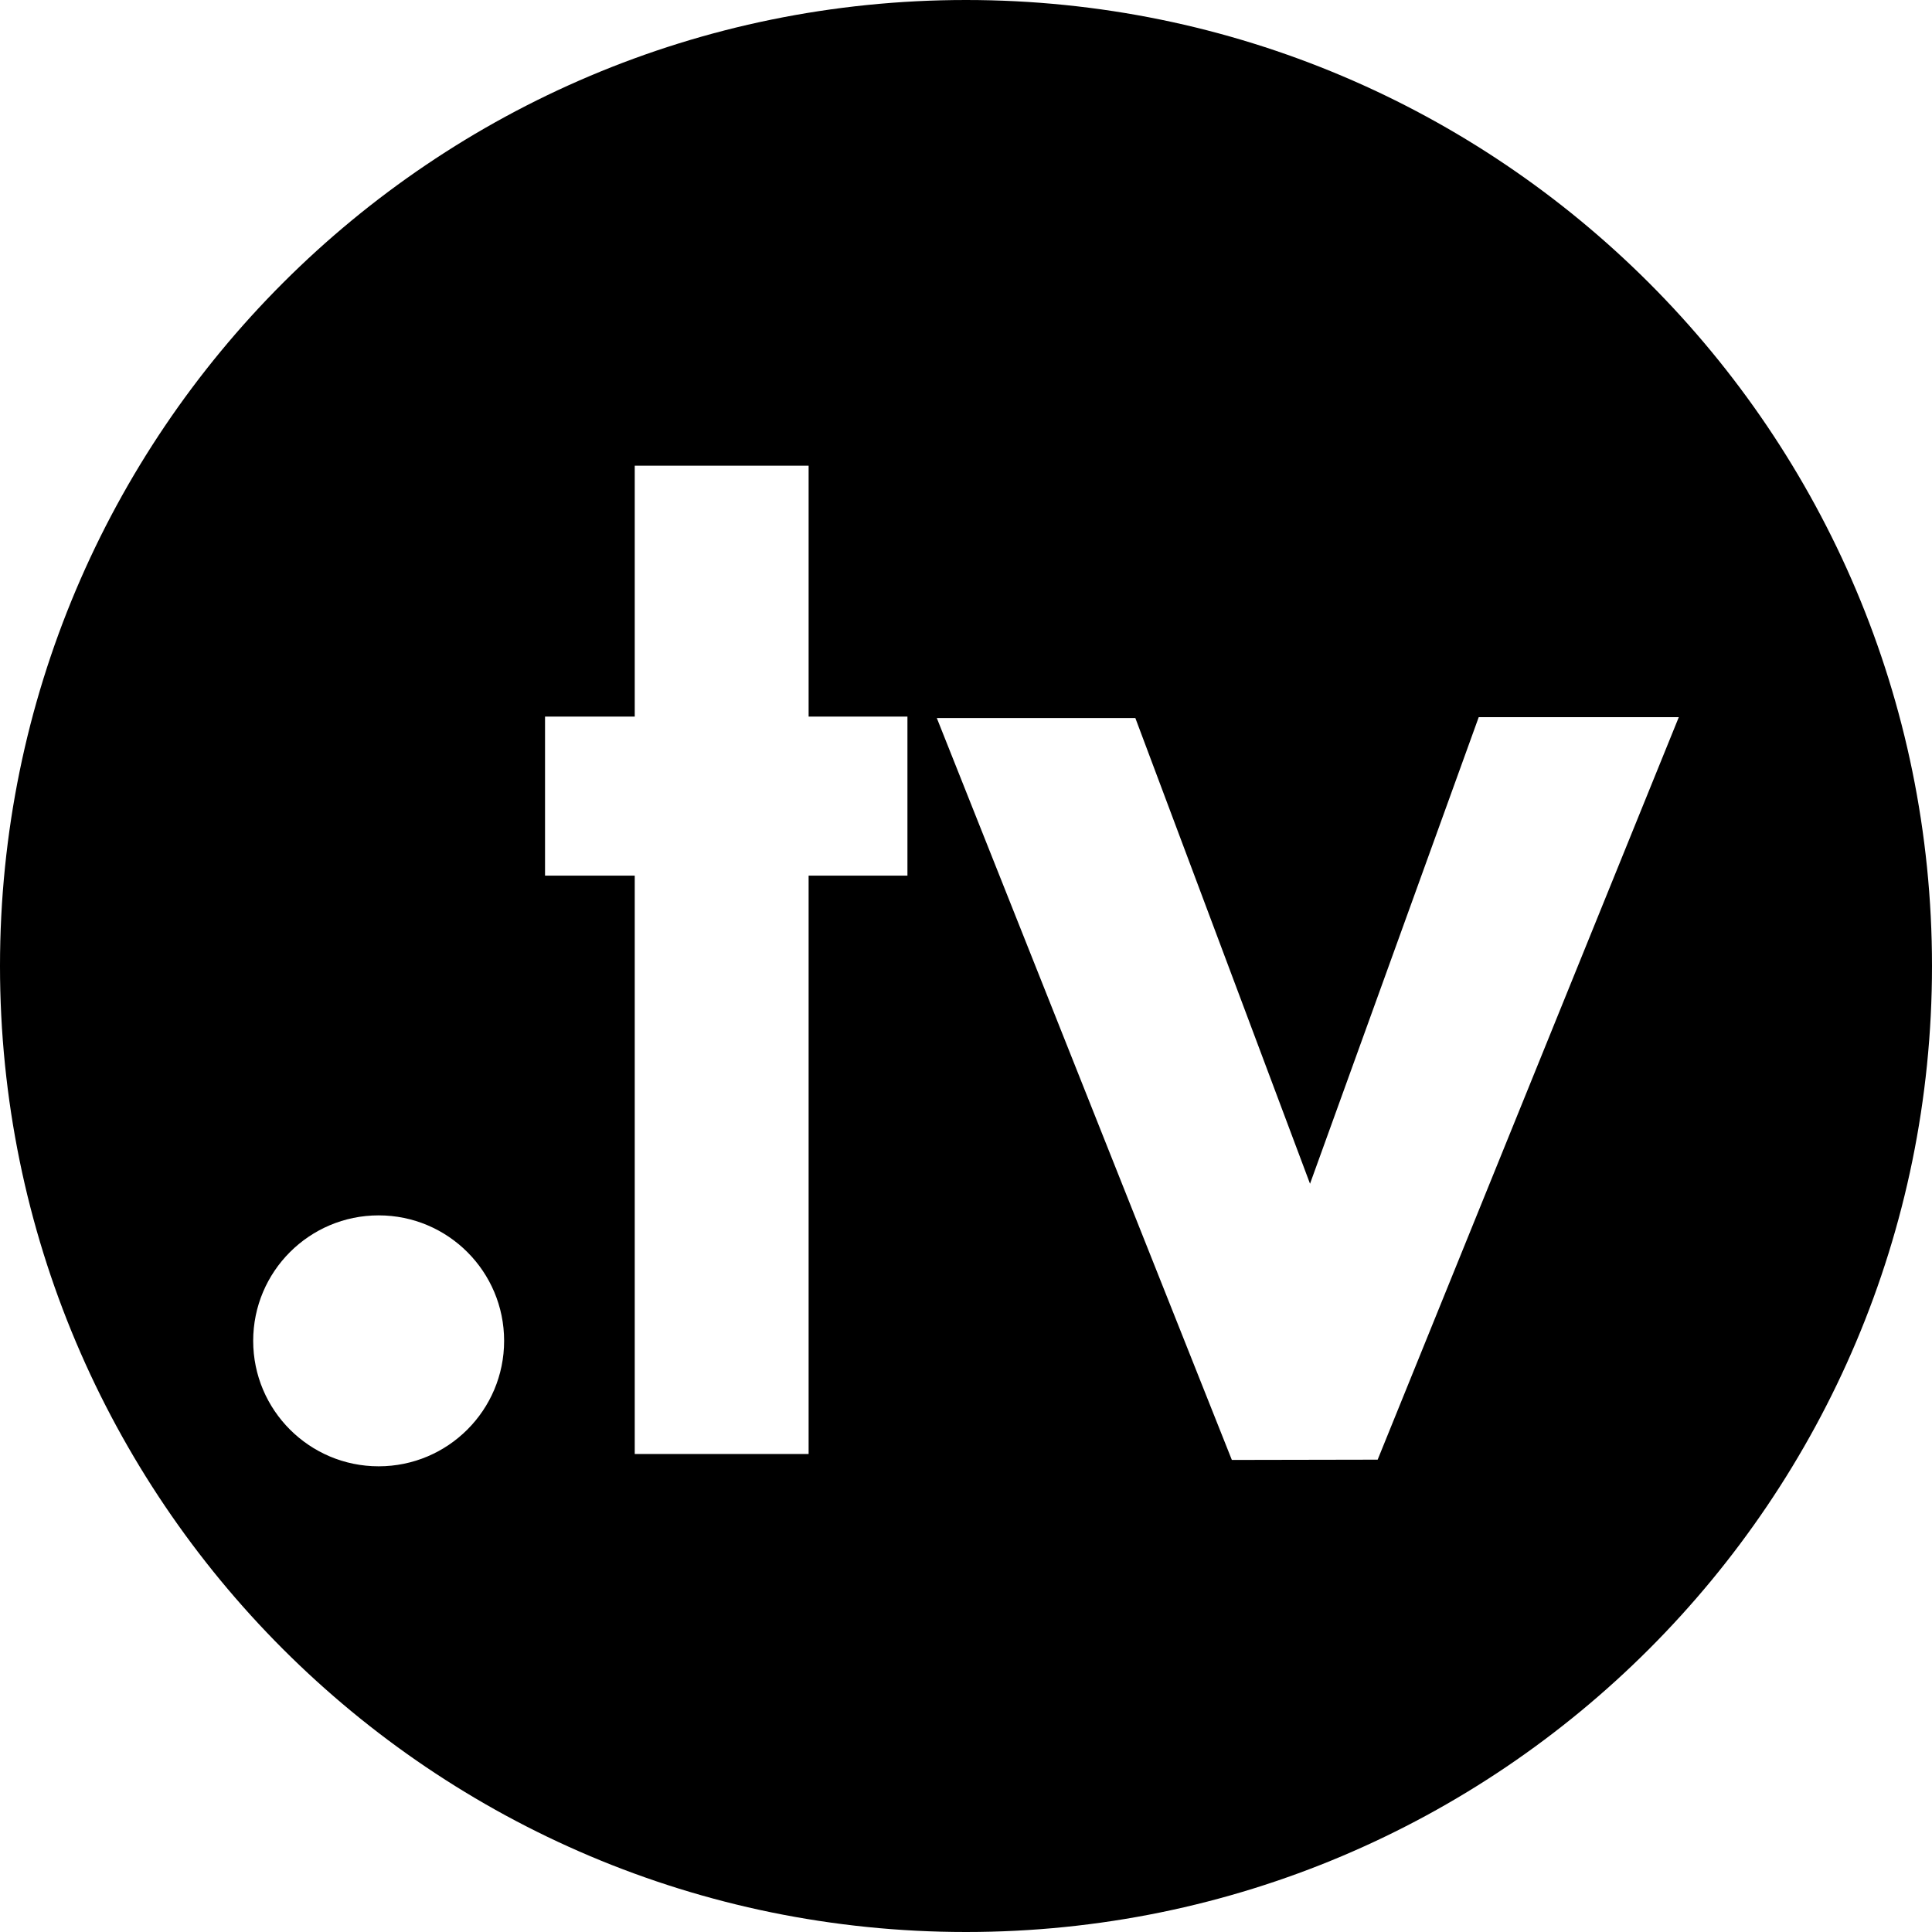 <?xml version="1.0" encoding="iso-8859-1"?>
<!-- Generator: Adobe Illustrator 16.0.0, SVG Export Plug-In . SVG Version: 6.00 Build 0)  -->
<!DOCTYPE svg PUBLIC "-//W3C//DTD SVG 1.1//EN" "http://www.w3.org/Graphics/SVG/1.1/DTD/svg11.dtd">
<svg version="1.1" id="Capa_1" xmlns="http://www.w3.org/2000/svg" xmlns:xlink="http://www.w3.org/1999/xlink" x="0px" y="0px"
	 width="97.75px" height="97.75px" viewBox="0 0 97.75 97.75" style="enable-background:new 0 0 97.75 97.75;" xml:space="preserve"
	>
<g>
	<path d="M48.875,0C21.883,0,0,21.882,0,48.875S21.883,97.75,48.875,97.75S97.75,75.868,97.75,48.875S75.867,0,48.875,0z
		 M19.158,74.188c-3.504,0-6.348-2.842-6.348-6.348s2.844-6.348,6.348-6.348c3.508,0,6.348,2.842,6.348,6.348
		S22.666,74.188,19.158,74.188z M45.912,44.303h-5v29.262h-8.797V44.303h-4.539v-8.046h4.539V23.562h8.797v12.695h5V44.303z
		 M69.703,73.852l-7.377,0.014L47.398,36.329h10.045l8.838,23.563l8.535-23.606h10.123L69.703,73.852z"/>
</g>
<g>
</g>
<g>
</g>
<g>
</g>
<g>
</g>
<g>
</g>
<g>
</g>
<g>
</g>
<g>
</g>
<g>
</g>
<g>
</g>
<g>
</g>
<g>
</g>
<g>
</g>
<g>
</g>
<g>
</g>
</svg>
